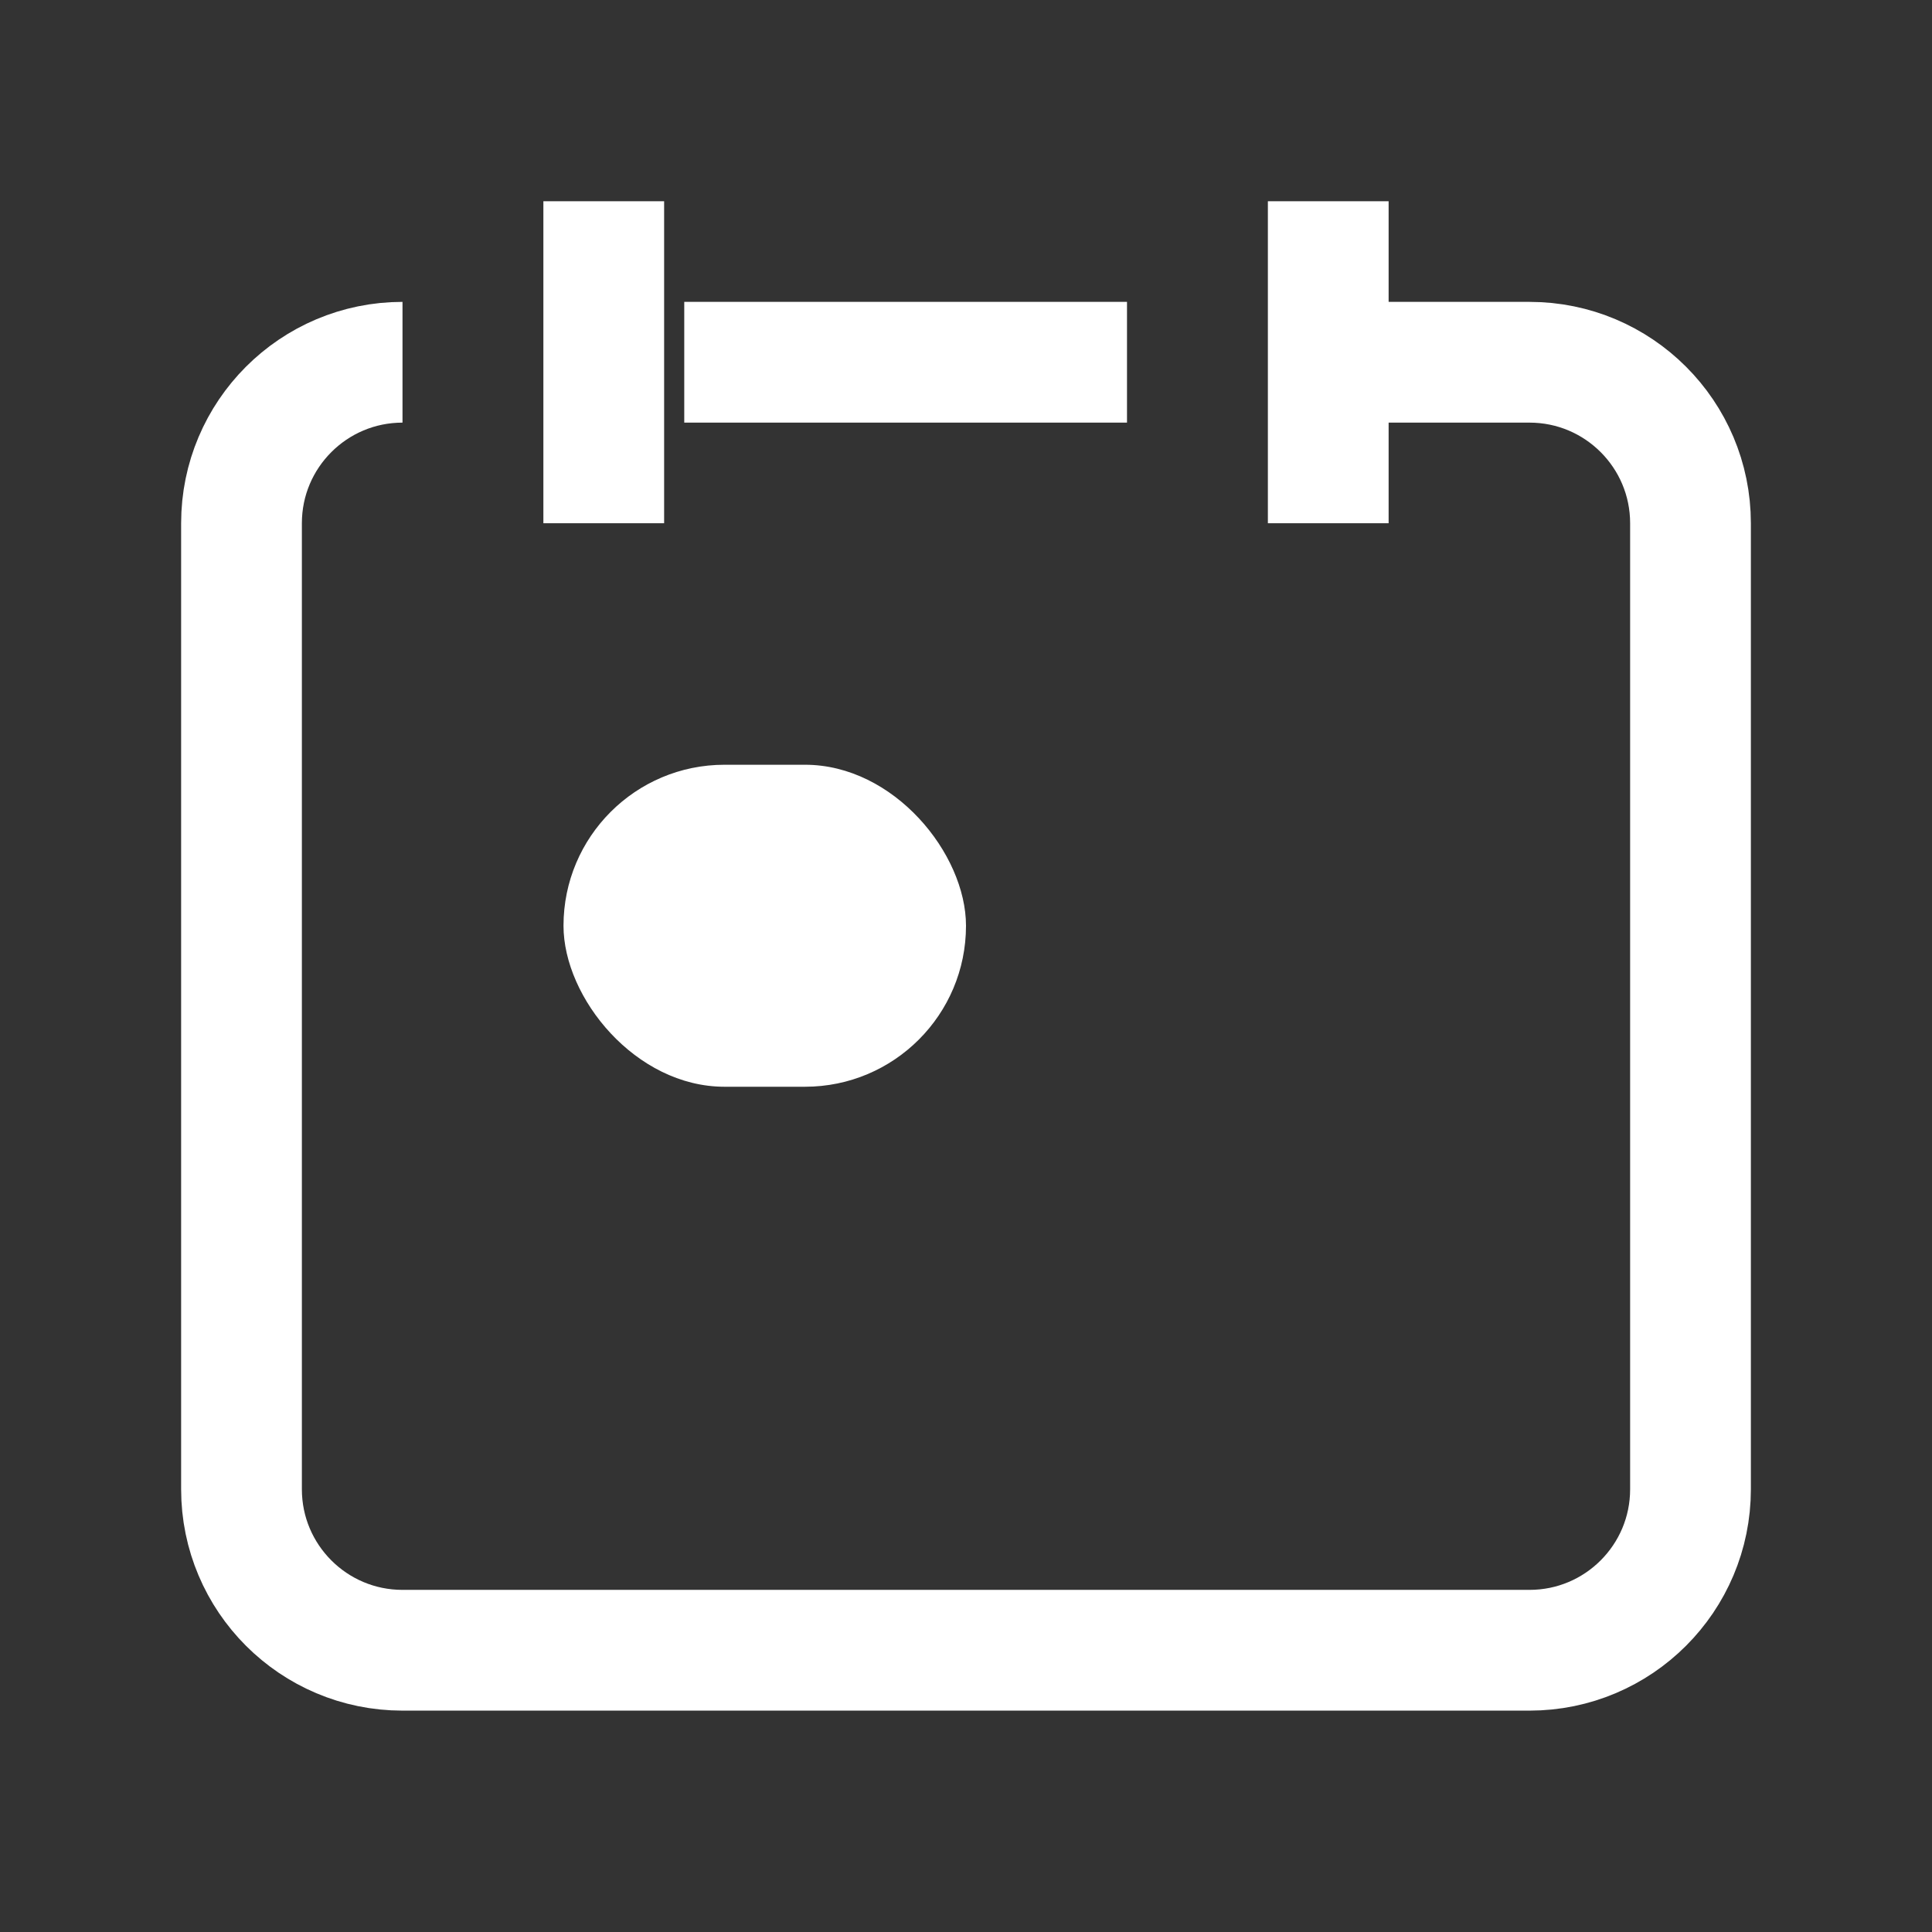 <?xml version="1.0" encoding="UTF-8"?>
<svg width="48px" height="48px" viewBox="0 0 48 48" version="1.1" xmlns="http://www.w3.org/2000/svg"
>
    <rect x="0" y="0" width="48" height="48" fill="#333333" stroke="none"/>
    <!-- Generator: Sketch 54.1 (76490) - https://sketchapp.com -->
    <title>_icon/calender/l/white</title>
    <desc>Created with Sketch.</desc>
    <g id="_icon/calender/l/white" stroke="none" stroke-width="1" fill="none" fill-rule="evenodd">
        <path d="M15,5 L15,13" id="Path" stroke="#FFFFFF" stroke-width="3" strokeLinecap="round"
              stroke-linejoin="round"></path>
        <path d="M33,5 L33,13" id="Path-Copy" stroke="#FFFFFF" stroke-width="3" strokeLinecap="round"
              stroke-linejoin="round"></path>
        <path d="M17,9 C18.264,9 21.931,9 28,9 M33,9 C34.808,9 34.384,9 38,9 C40.209,9 42,10.791 42,13 L42,37 C42,39.209 40.209,41 38,41 L10,41 C7.791,41 6,39.209 6,37 L6,13 C6,10.791 7.791,9 10,9"
              id="Rectangle-18" stroke="#FFFFFF" stroke-width="3" strokeLinecap="round" stroke-linejoin="round"></path>
        <rect id="Rectangle-19" fill="#FFFFFF" x="14" y="19" width="10" height="8" rx="4"></rect>
    </g>
</svg>